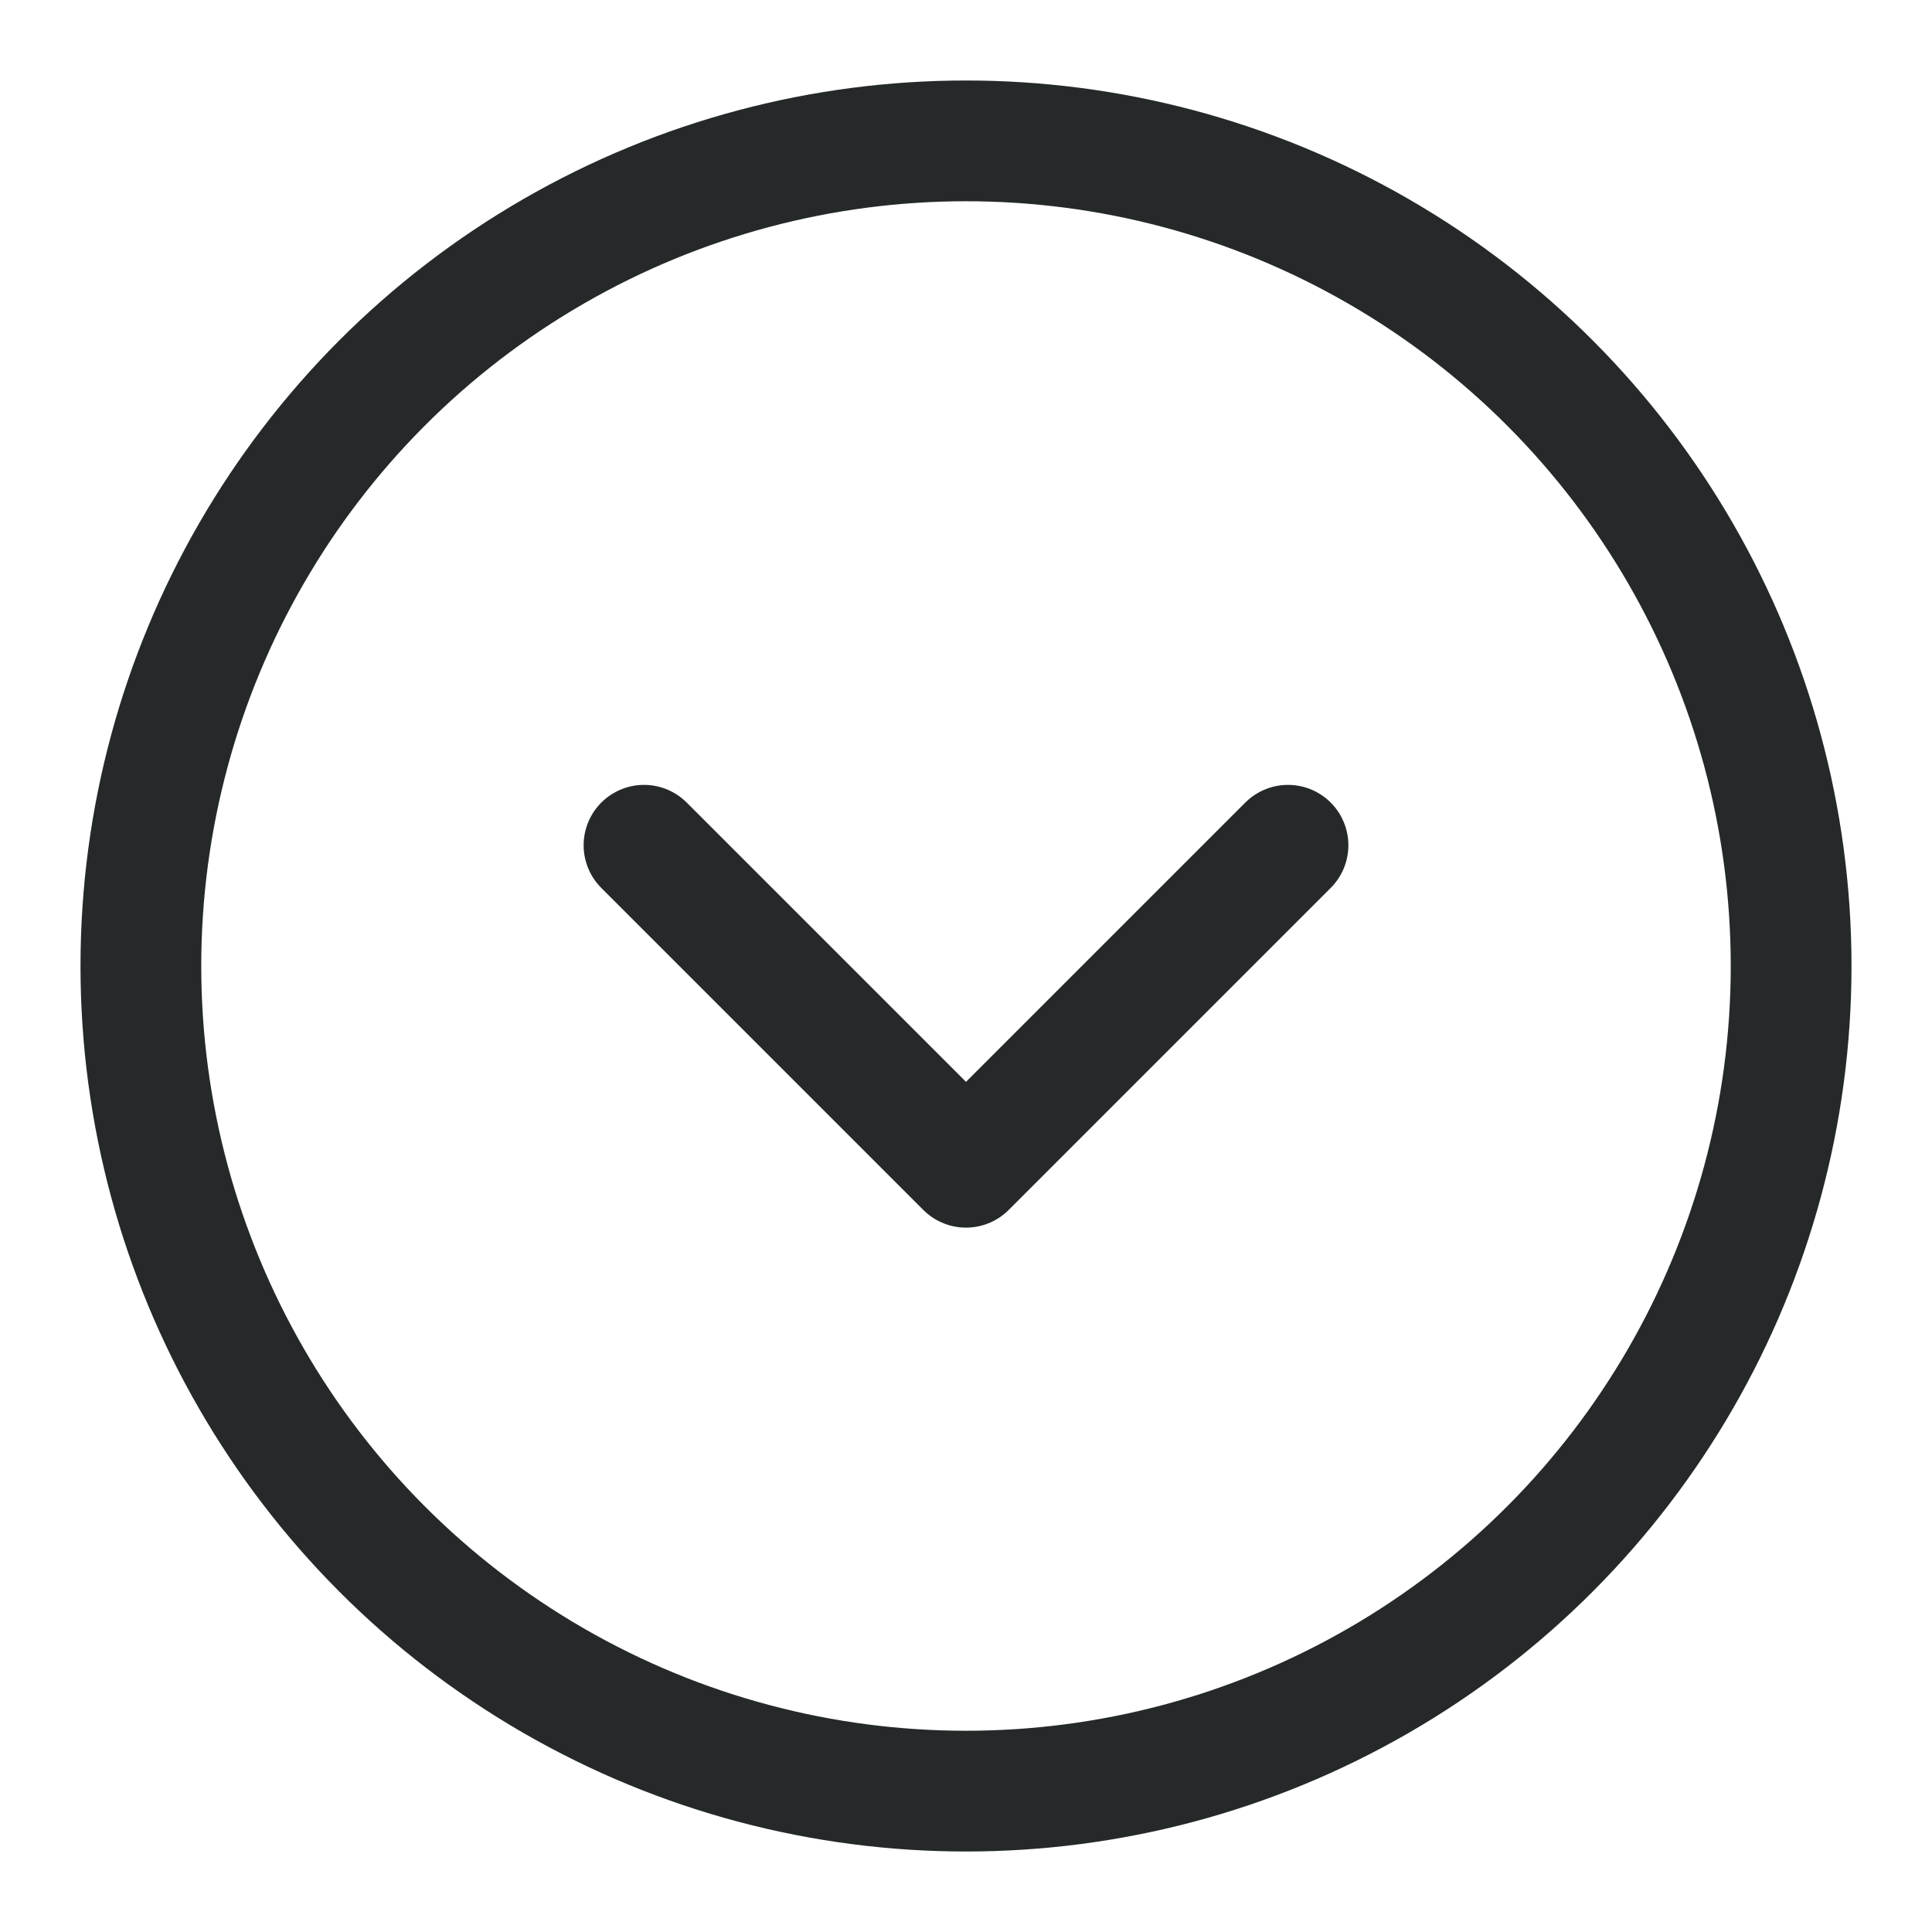 <svg width="24" height="24" viewBox="0 0 24 24" fill="none" xmlns="http://www.w3.org/2000/svg">
<path d="M8 10.5L12 14.5L16 10.5" stroke="#252929" stroke-width="1.5" stroke-linecap="round" stroke-linejoin="round"/>
<circle cx="12" cy="12" r="10.25" stroke="#252929" stroke-width="1.5"/>
</svg>
